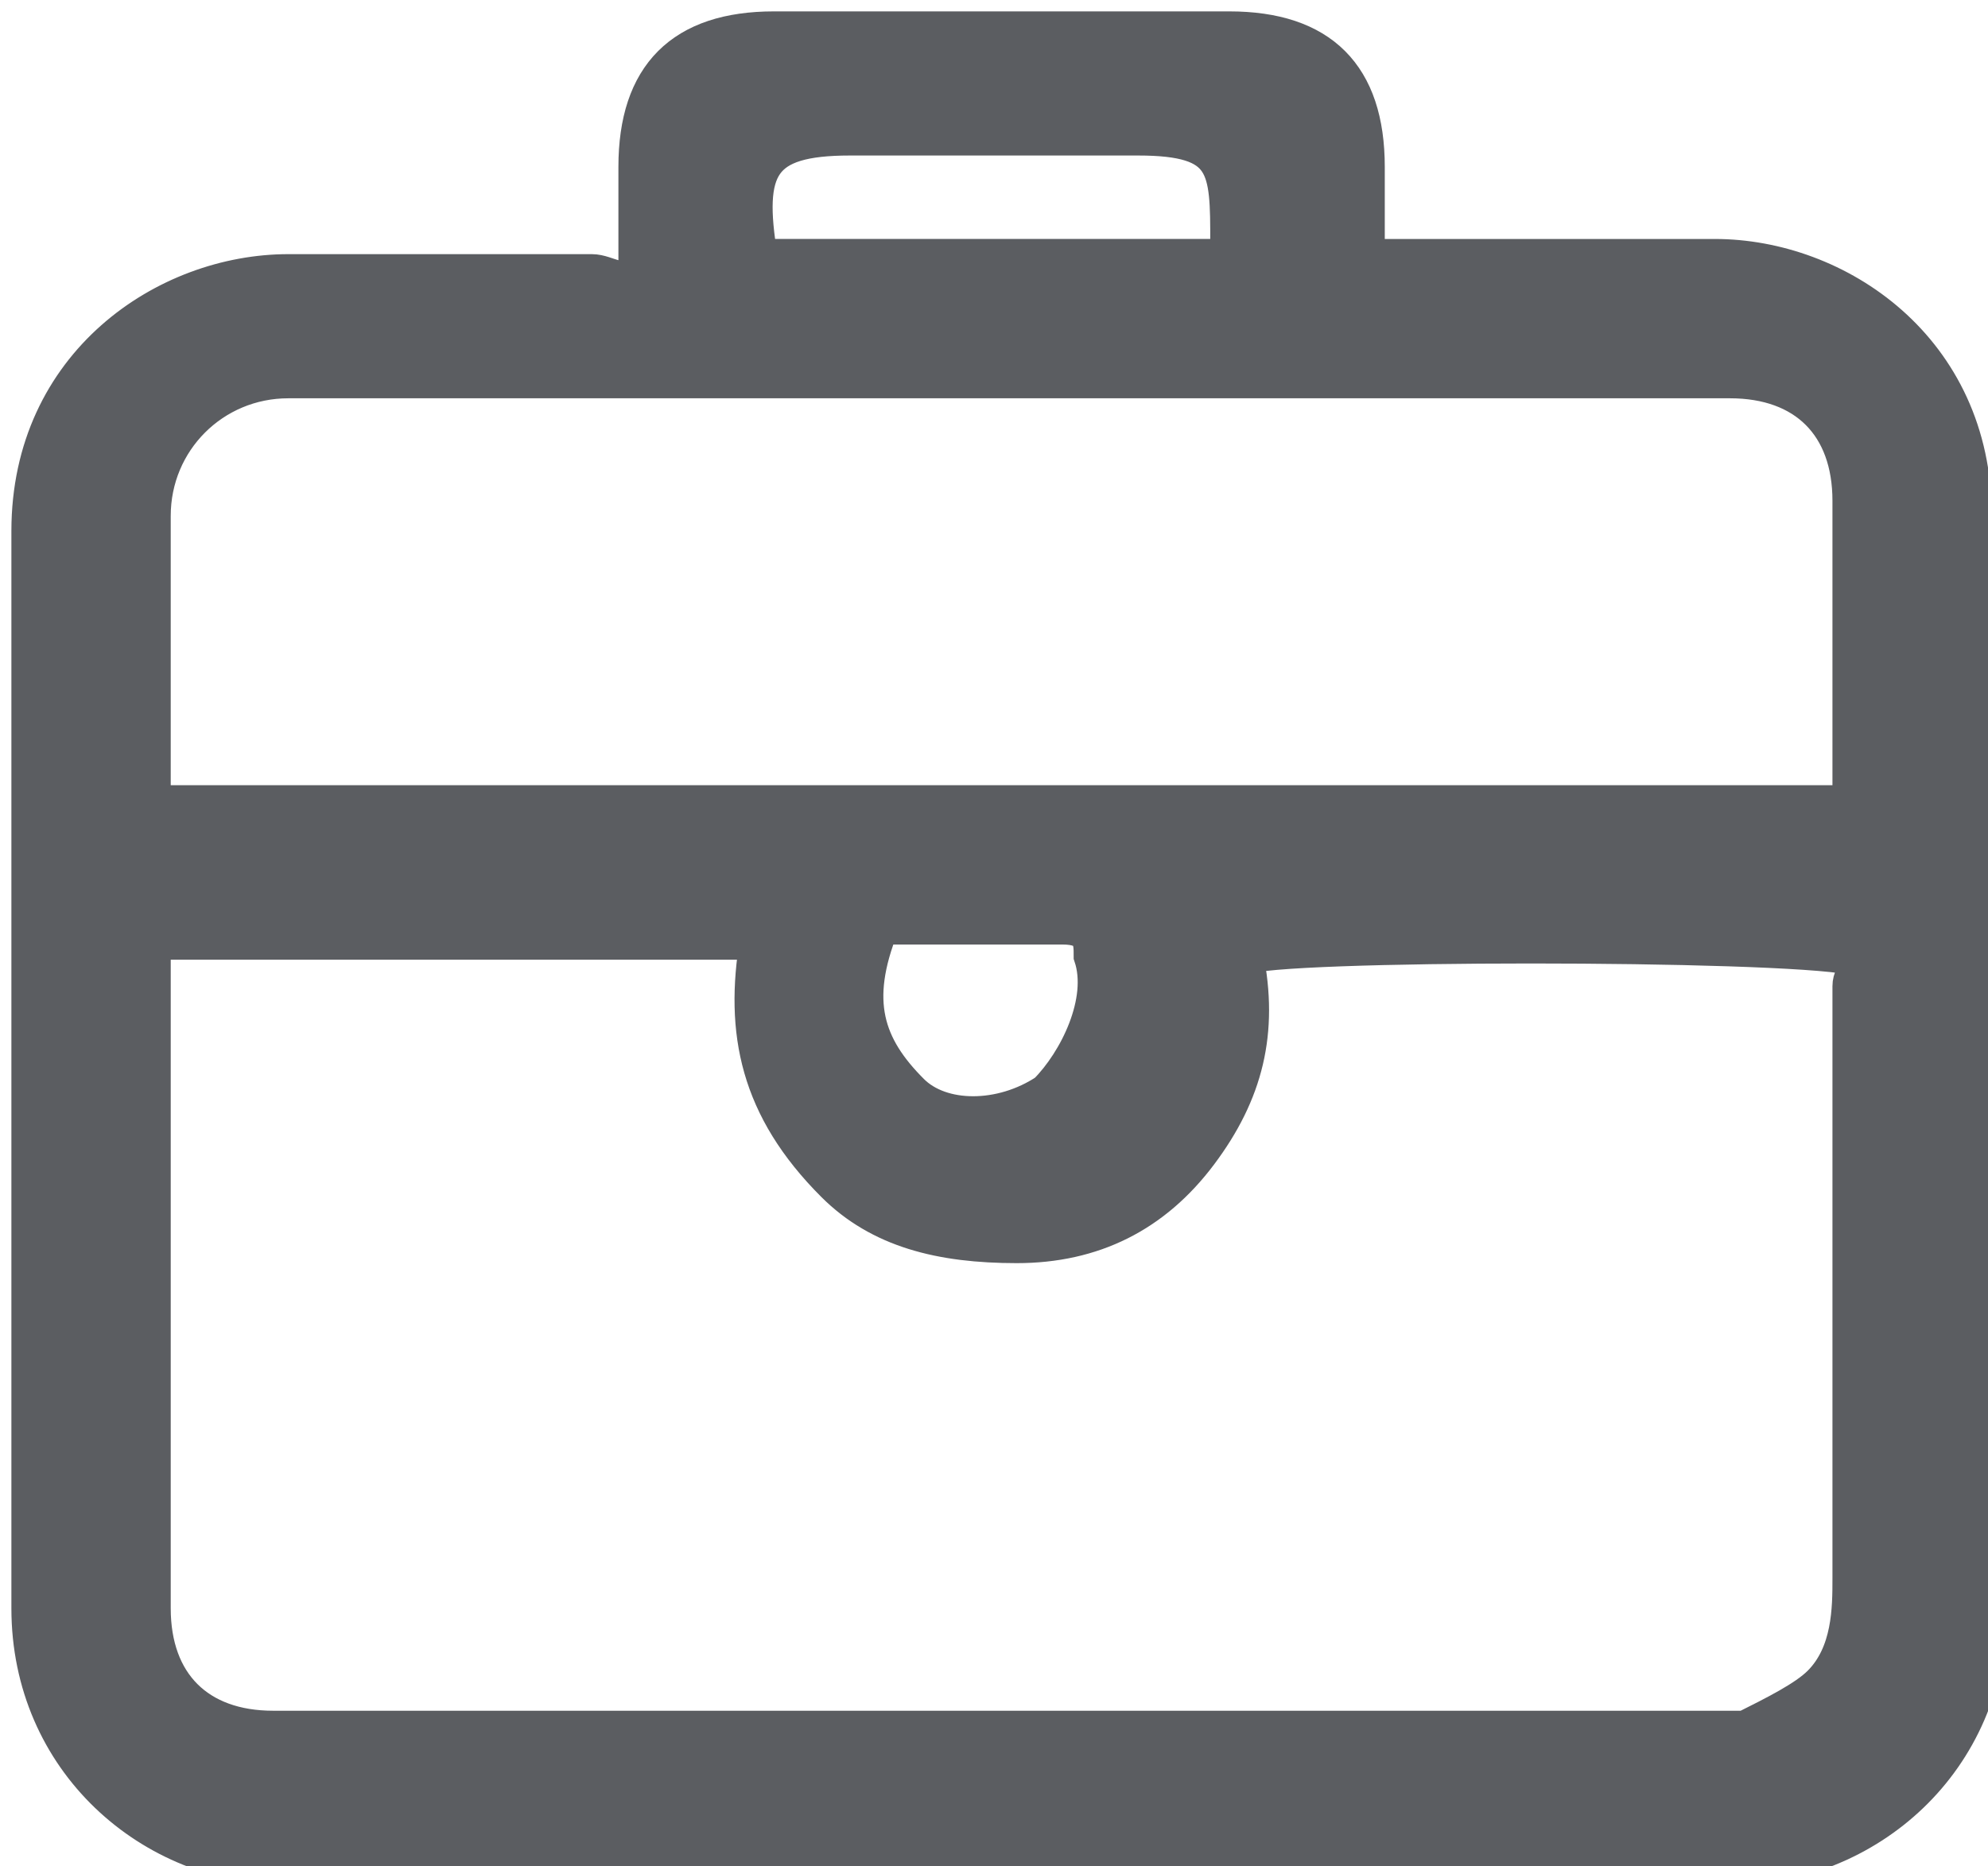 <svg version="1.1"
     xmlns="http://www.w3.org/2000/svg" xmlns:xlink="http://www.w3.org/1999/xlink" x="0px" y="0px" viewBox="-6.1 16.9 13.1 12.3"
     style="enable-background:new -6.1 16.9 13.1 12.3;" xml:space="preserve">
<g>
    <g transform="translate(-482, -461)">
        <g transform="translate(250, 401)">
            <g transform="translate(100, 22.5)">
                <g transform="translate(142, 38)">
                    <path fill="#5B5D61" stroke="#5B5D61" stroke-width="0.25" d="M-3.1,19.8c0-1.1-0.9-1.7-1.7-1.7c-0.7,0-1.3,0-2,0c-0.1,0-0.2,0-0.3,0c0-0.2,0-0.4,0-0.6
                        c0-0.6-0.3-0.9-0.9-0.9c-1,0-2,0-3,0c-0.6,0-0.9,0.3-0.9,0.9c0,0.2,0,0.4,0,0.7c-0.1,0.1-0.2,0-0.3,0c-0.7,0-1.3,0-2,0
                        c-0.8,0-1.7,0.6-1.7,1.7c0,2.4,0,4.7,0,7.1c0,1,0.8,1.7,1.7,1.7c3.2,0,6.4,0,9.5,0c0.9,0,1.7-0.7,1.7-1.7
                        C-3.1,24.5-3.1,22.2-3.1,19.8L-3.1,19.8z M-10.5,17.3c0.6,0,1.3,0,1.9,0c0.6,0,0.6,0.2,0.6,0.7c0,0,0,0.1,0,0.1h-3.1
                        c0,0,0,0,0,0C-11.2,17.5-11.1,17.3-10.5,17.3L-10.5,17.3z M-3.9,26.8c0,0.2,0,0.5-0.2,0.7c-0.1,0.1-0.3,0.2-0.5,0.3
                        c-0.1,0-0.2,0-0.3,0h-9.2c-0.1,0-0.2,0-0.2,0c-0.5,0-0.8-0.3-0.8-0.8c0-1.4,0-2.8,0-4.3c0,0,0-0.1,0-0.1h4
                        c-0.1,0.6,0,1.1,0.5,1.6c0.3,0.3,0.7,0.4,1.2,0.4c0.5,0,0.9-0.2,1.2-0.6c0.3-0.4,0.4-0.8,0.3-1.3c0.2-0.1,3.5-0.1,4,0
                        c0.1,0.1,0,0.1,0,0.2C-3.9,24.1-3.9,25.5-3.9,26.8L-3.9,26.8z M-10.3,22.5c0.4,0,0.8,0,1.2,0c0.2,0,0.2,0.1,0.2,0.2
                        c0.1,0.3-0.1,0.7-0.3,0.9c-0.3,0.2-0.7,0.2-0.9,0C-10.4,23.3-10.5,23-10.3,22.5L-10.3,22.5z M-3.9,21.6c0,0,0,0.1,0,0.1
                        c-0.2,0-10.9,0-11.2,0c0-0.2,0-0.3,0-0.4c0-0.5,0-1,0-1.5c0-0.5,0.4-0.9,0.9-0.9c3.2,0,6.3,0,9.5,0c0.5,0,0.8,0.3,0.8,0.8
                        C-3.9,20.3-3.9,21-3.9,21.6L-3.9,21.6z"/>
                </g>
            </g>
        </g>
    </g>
</g>
</svg>
